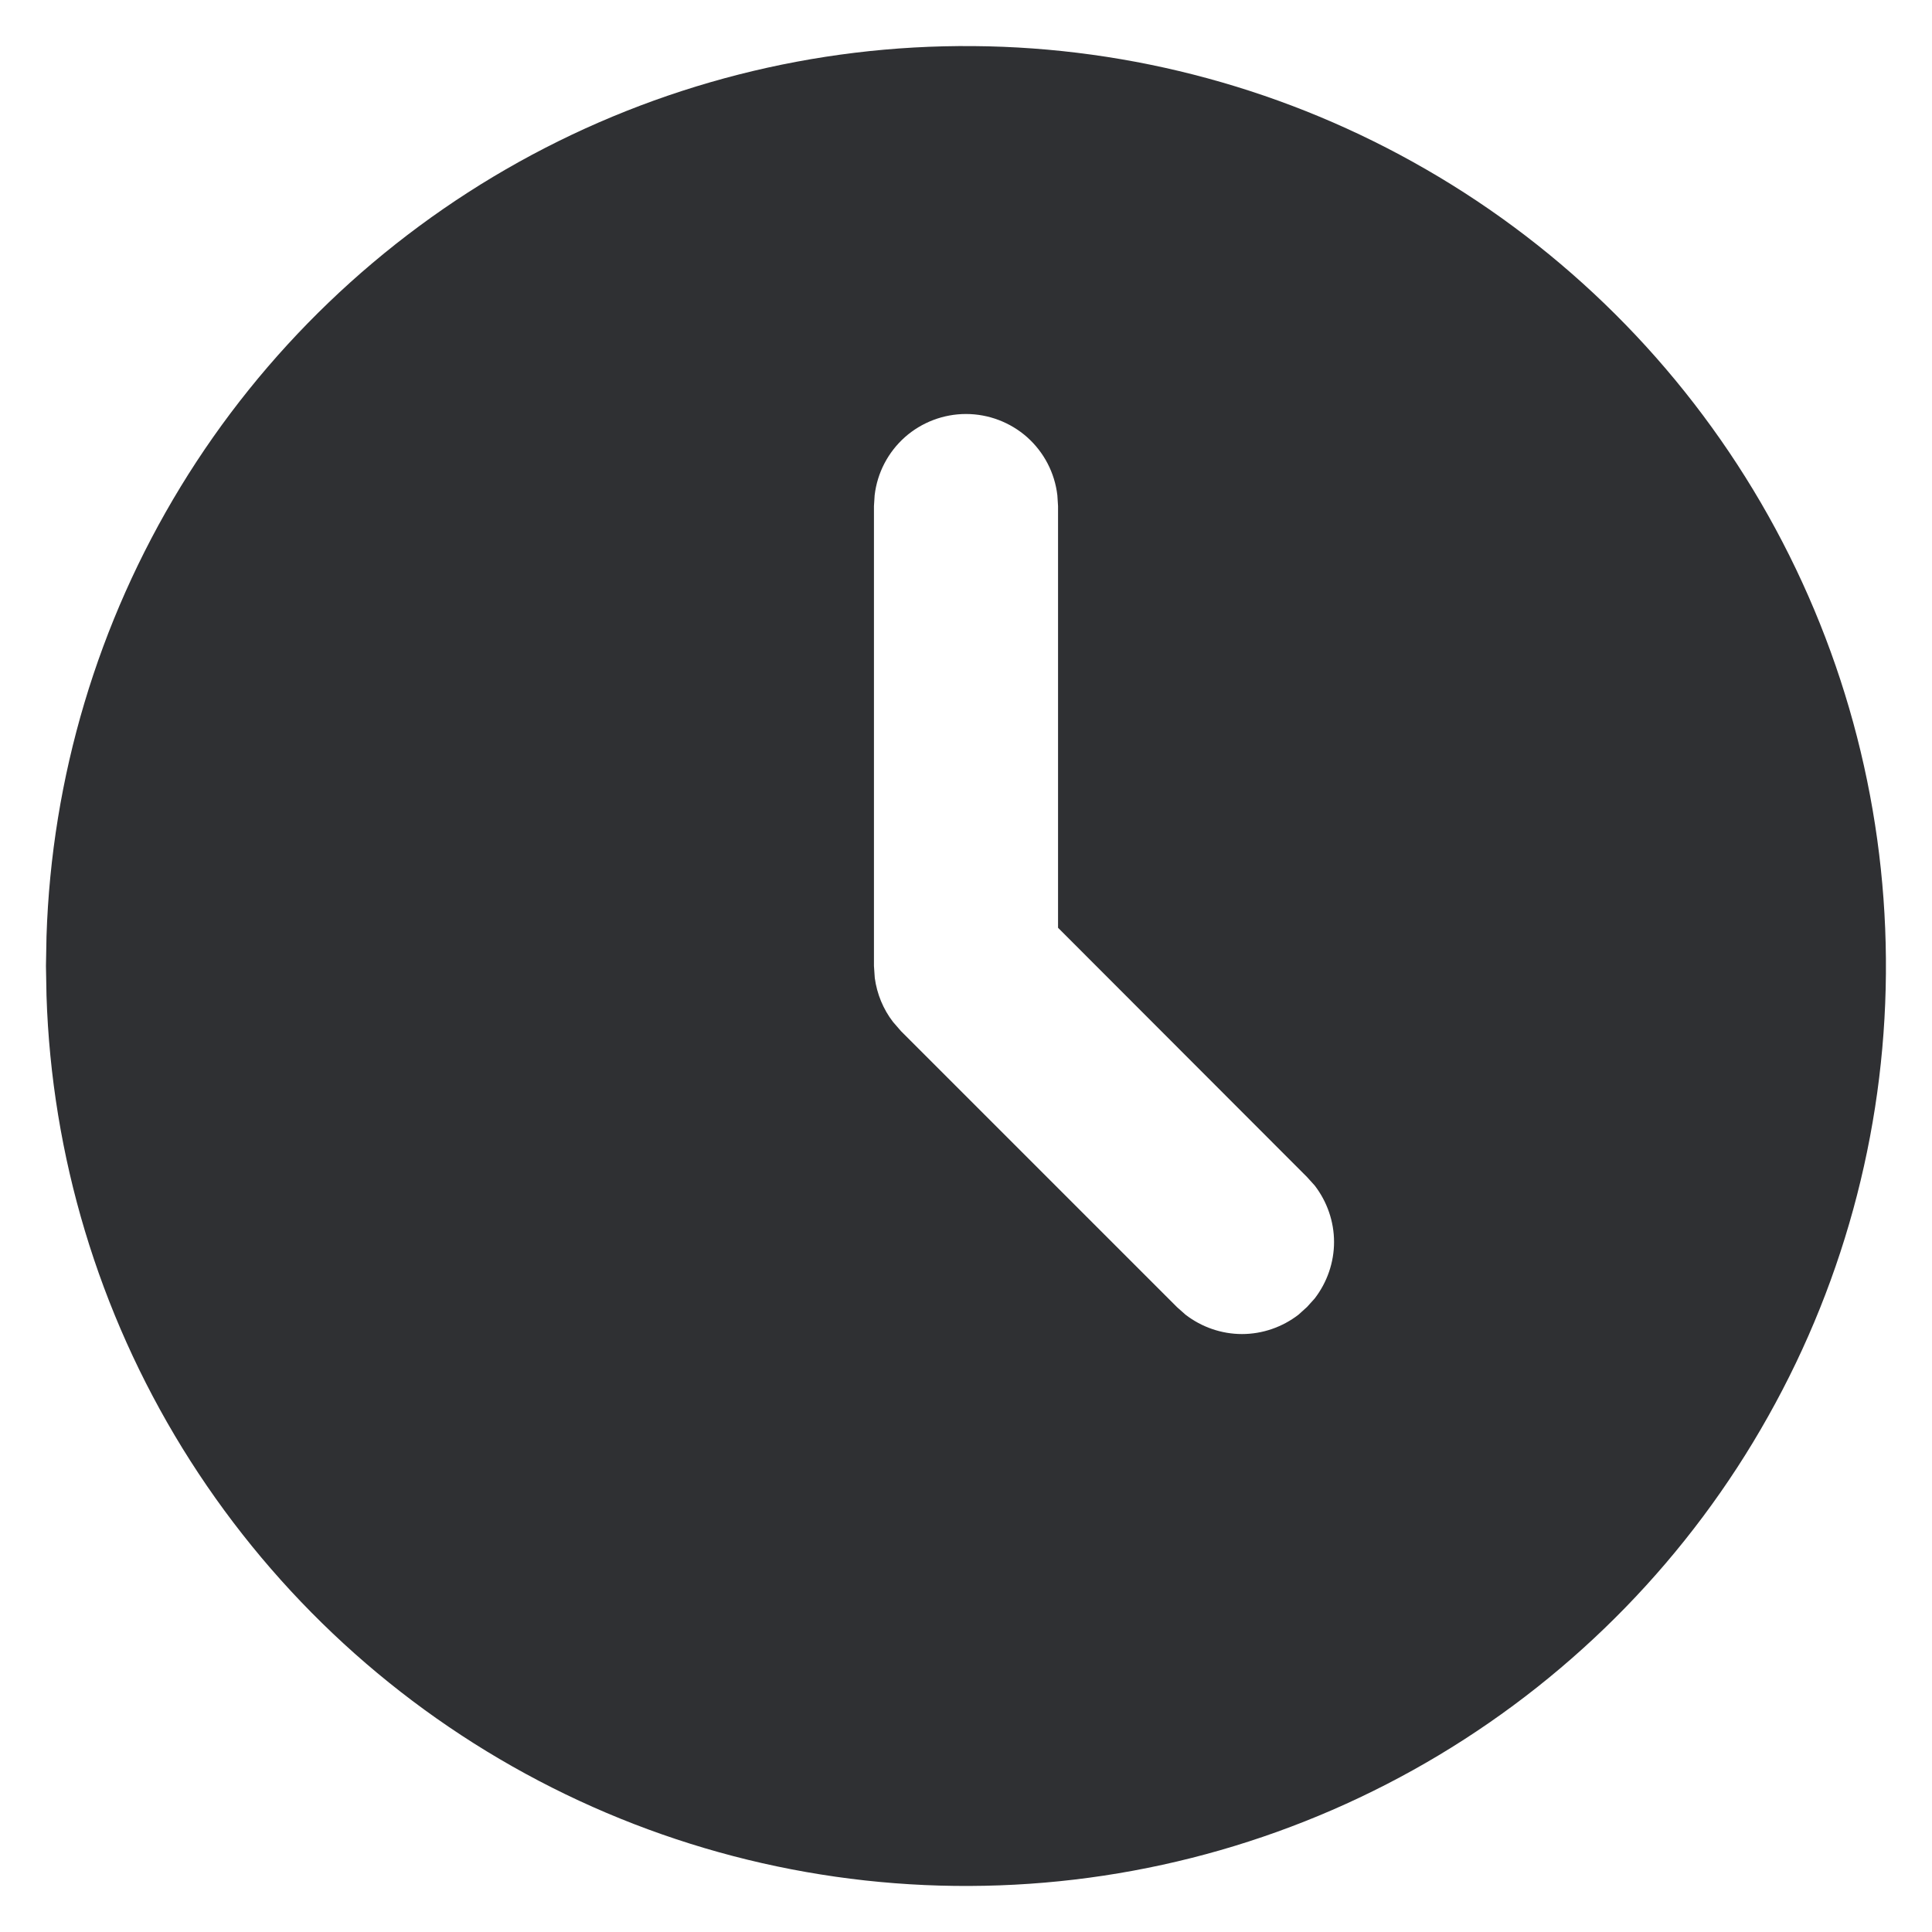 <svg width="14" height="14" viewBox="0 0 14 14" fill="none" xmlns="http://www.w3.org/2000/svg">
<path d="M10.333 1.227C11.339 1.807 12.175 2.64 12.76 3.643C13.345 4.647 13.657 5.785 13.666 6.946C13.676 8.107 13.382 9.251 12.813 10.263C12.245 11.276 11.422 12.122 10.426 12.719C9.43 13.316 8.296 13.642 7.135 13.665C5.974 13.689 4.827 13.409 3.808 12.853C2.788 12.297 1.932 11.484 1.323 10.496C0.714 9.507 0.374 8.376 0.337 7.216L0.333 7L0.337 6.784C0.374 5.633 0.709 4.511 1.309 3.527C1.909 2.544 2.754 1.733 3.761 1.173C4.767 0.614 5.902 0.324 7.054 0.334C8.206 0.343 9.336 0.651 10.333 1.227ZM7 3C6.837 3 6.679 3.06 6.557 3.168C6.435 3.277 6.357 3.426 6.338 3.589L6.333 3.667V7L6.339 7.087C6.355 7.203 6.4 7.313 6.471 7.405L6.529 7.472L8.529 9.472L8.591 9.527C8.708 9.617 8.852 9.667 9 9.667C9.148 9.667 9.292 9.617 9.409 9.527L9.471 9.471L9.527 9.409C9.617 9.292 9.667 9.148 9.667 9C9.667 8.852 9.617 8.708 9.527 8.591L9.471 8.529L7.667 6.723V3.667L7.662 3.589C7.643 3.426 7.565 3.277 7.443 3.168C7.321 3.06 7.163 3 7 3Z" fill="#2F3033"/>
</svg>
